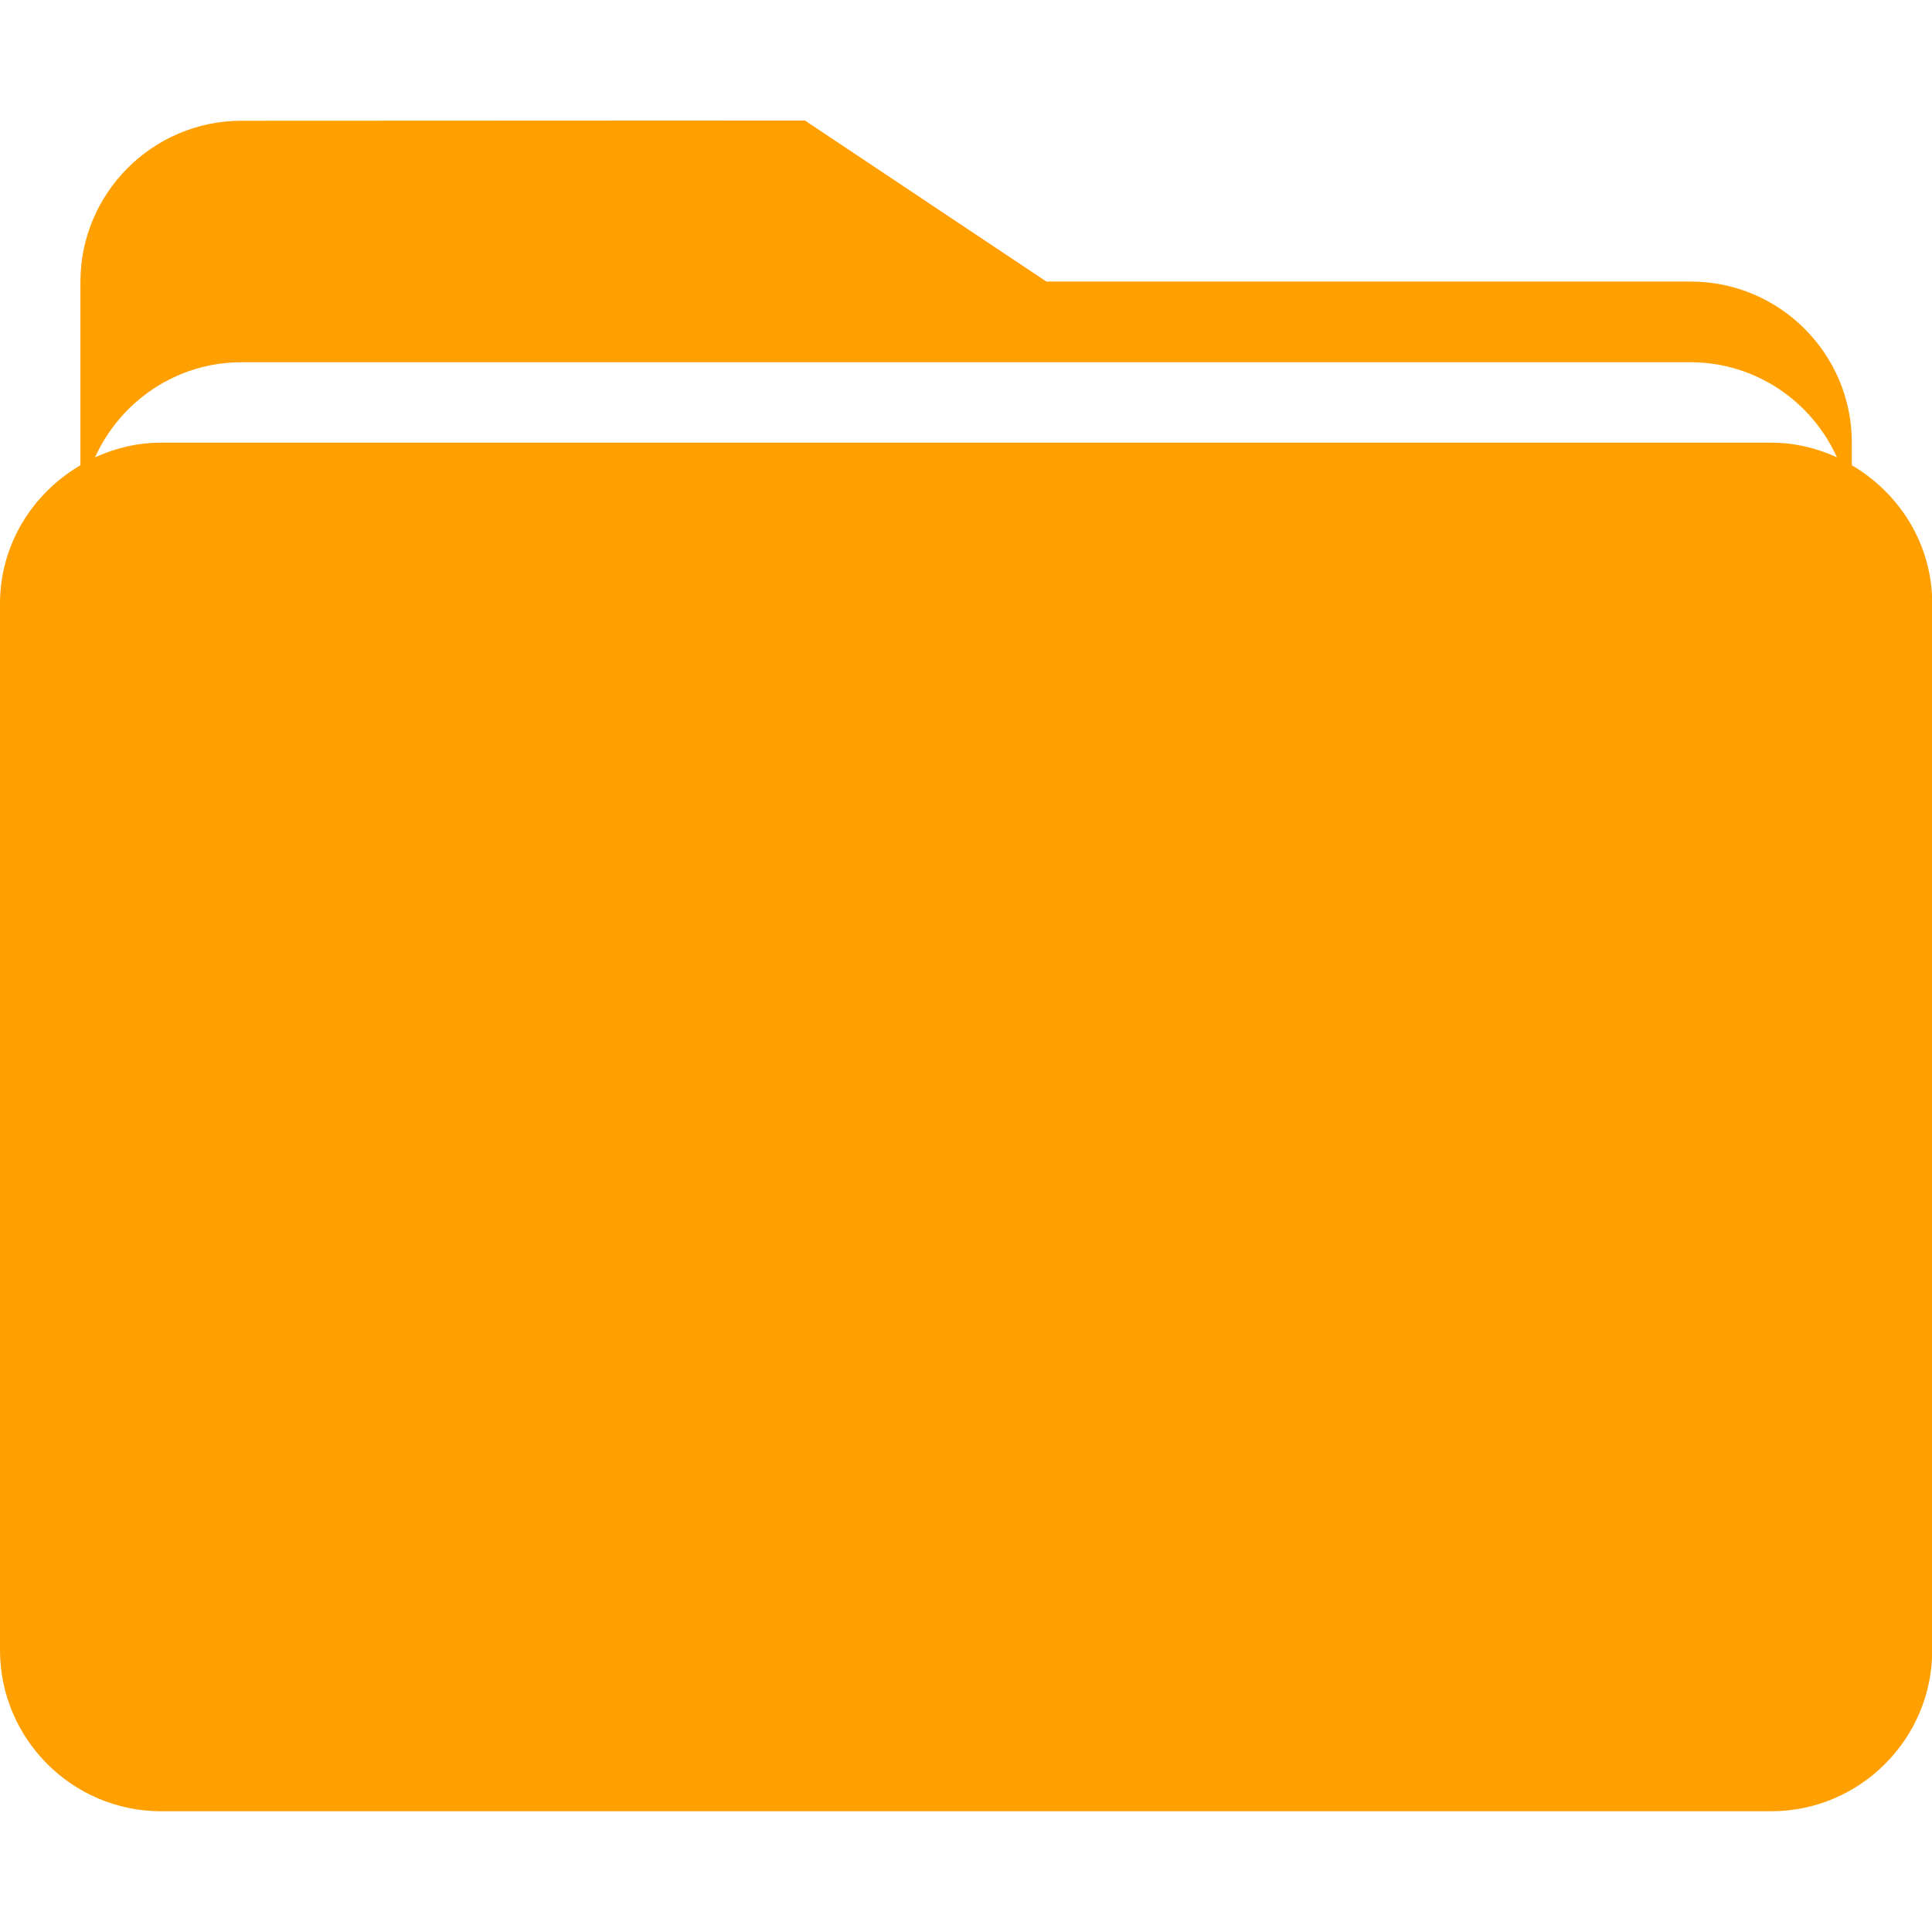 <?xml version="1.0" encoding="utf-8"?>
<!-- Generator: Adobe Illustrator 24.1.1, SVG Export Plug-In . SVG Version: 6.00 Build 0)  -->
<svg version="1.1" id="Layer_1" xmlns="http://www.w3.org/2000/svg" xmlns:xlink="http://www.w3.org/1999/xlink" x="0px" y="0px"
	 viewBox="0 0 752 752" style="enable-background:new 0 0 752 752;" xml:space="preserve">
<style type="text/css">
	.st0{clip-path:url(#SVGID_2_);}
	.st1{fill:#FF9F00;}
</style>
<g>
	<defs>
		<rect id="SVGID_1_" x="0" y="45.7" width="752" height="660.6"/>
	</defs>
	<clipPath id="SVGID_2_">
		<use xlink:href="#SVGID_1_"  style="overflow:visible;"/>
	</clipPath>
	<g class="st0">
		<path class="st1" d="M94,47c-34.6,0-62.7,28.2-62.7,62.7v71.4C12.7,192,0,211.9,0,235v407.3C0,676.8,28.1,705,62.7,705h626.7
			c34.6,0,62.7-28.2,62.7-62.7V235c0-23.1-12.7-43-31.3-53.9v-8.8c0-34.5-28-62.7-62.7-62.7H407.3l-94-62.7L94,47z M94,141h564
			c25.4,0,47.2,15.3,57,37c-7.9-3.6-16.5-5.7-25.7-5.7H62.7c-9.2,0-17.8,2.1-25.7,5.7C46.8,156.3,68.6,141,94,141L94,141z"/>
	</g>
</g>
</svg>
